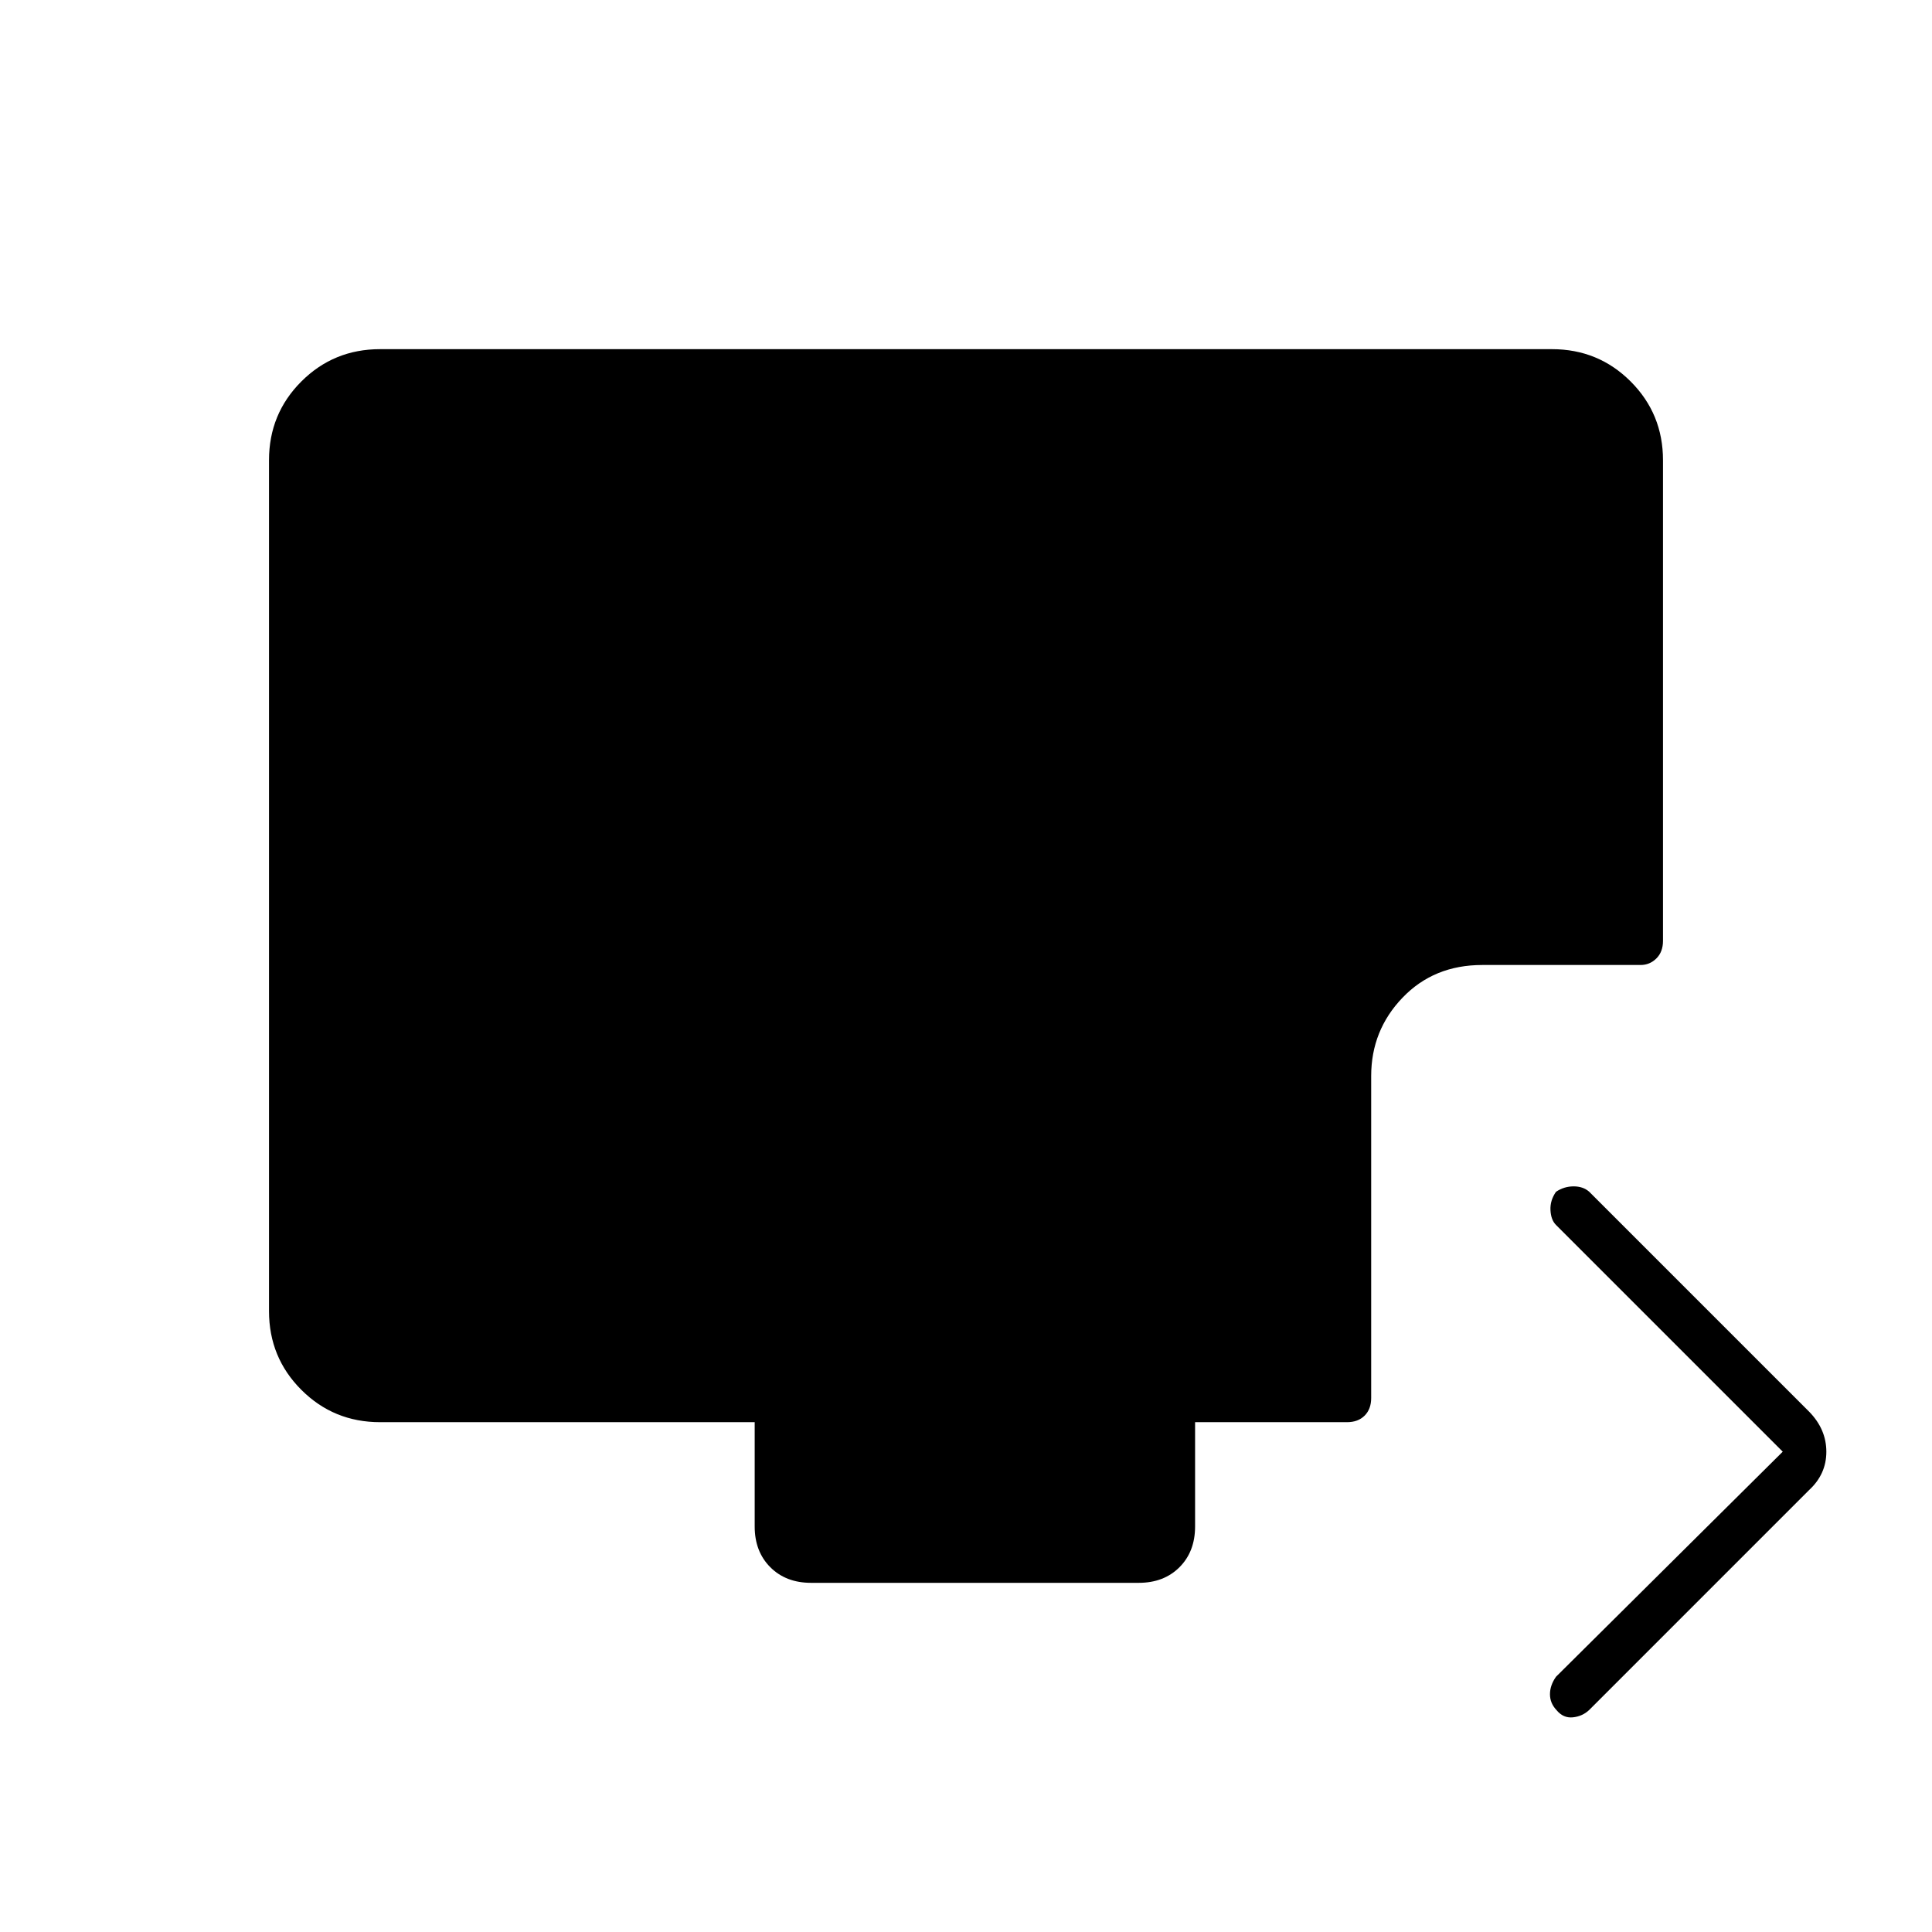 <svg xmlns="http://www.w3.org/2000/svg" height="40" viewBox="0 -960 960 960" width="40"><path d="M885.83-238.67 773.17-351.33q-2.5-2.48-2.75-7.34-.25-4.87 2.77-9.16 4.02-2.67 8.73-2.67 4.72 0 7.75 2.67L899-258.5q8.5 8.73 8.5 19.86 0 11.14-8.56 19.03L789.67-110.33q-3.35 3.16-8.09 3.66-4.75.5-8.08-3.5-3.33-3.5-3.33-7.95 0-4.46 3-8.71l112.66-111.84ZM403-173.5q-12.48 0-20.24-7.76-7.76-7.76-7.76-20.24v-51.83H188.83q-23.03 0-39.1-16.07-16.06-16.06-16.06-39.1v-422.83q0-23.04 16.06-39.11 16.07-16.06 39.1-16.06h582.34q23.03 0 39.1 16.06 16.06 16.07 16.06 39.11v238.83q0 5.48-3.28 8.74t-7.88 3.26H736.5q-24.02 0-39.59 16.24-15.58 16.24-15.58 38.93v160q0 5.48-3.25 8.74-3.26 3.26-8.75 3.26h-75.5v51.83q0 12.48-7.75 20.24-7.76 7.76-20.25 7.76H403Z"/></svg>